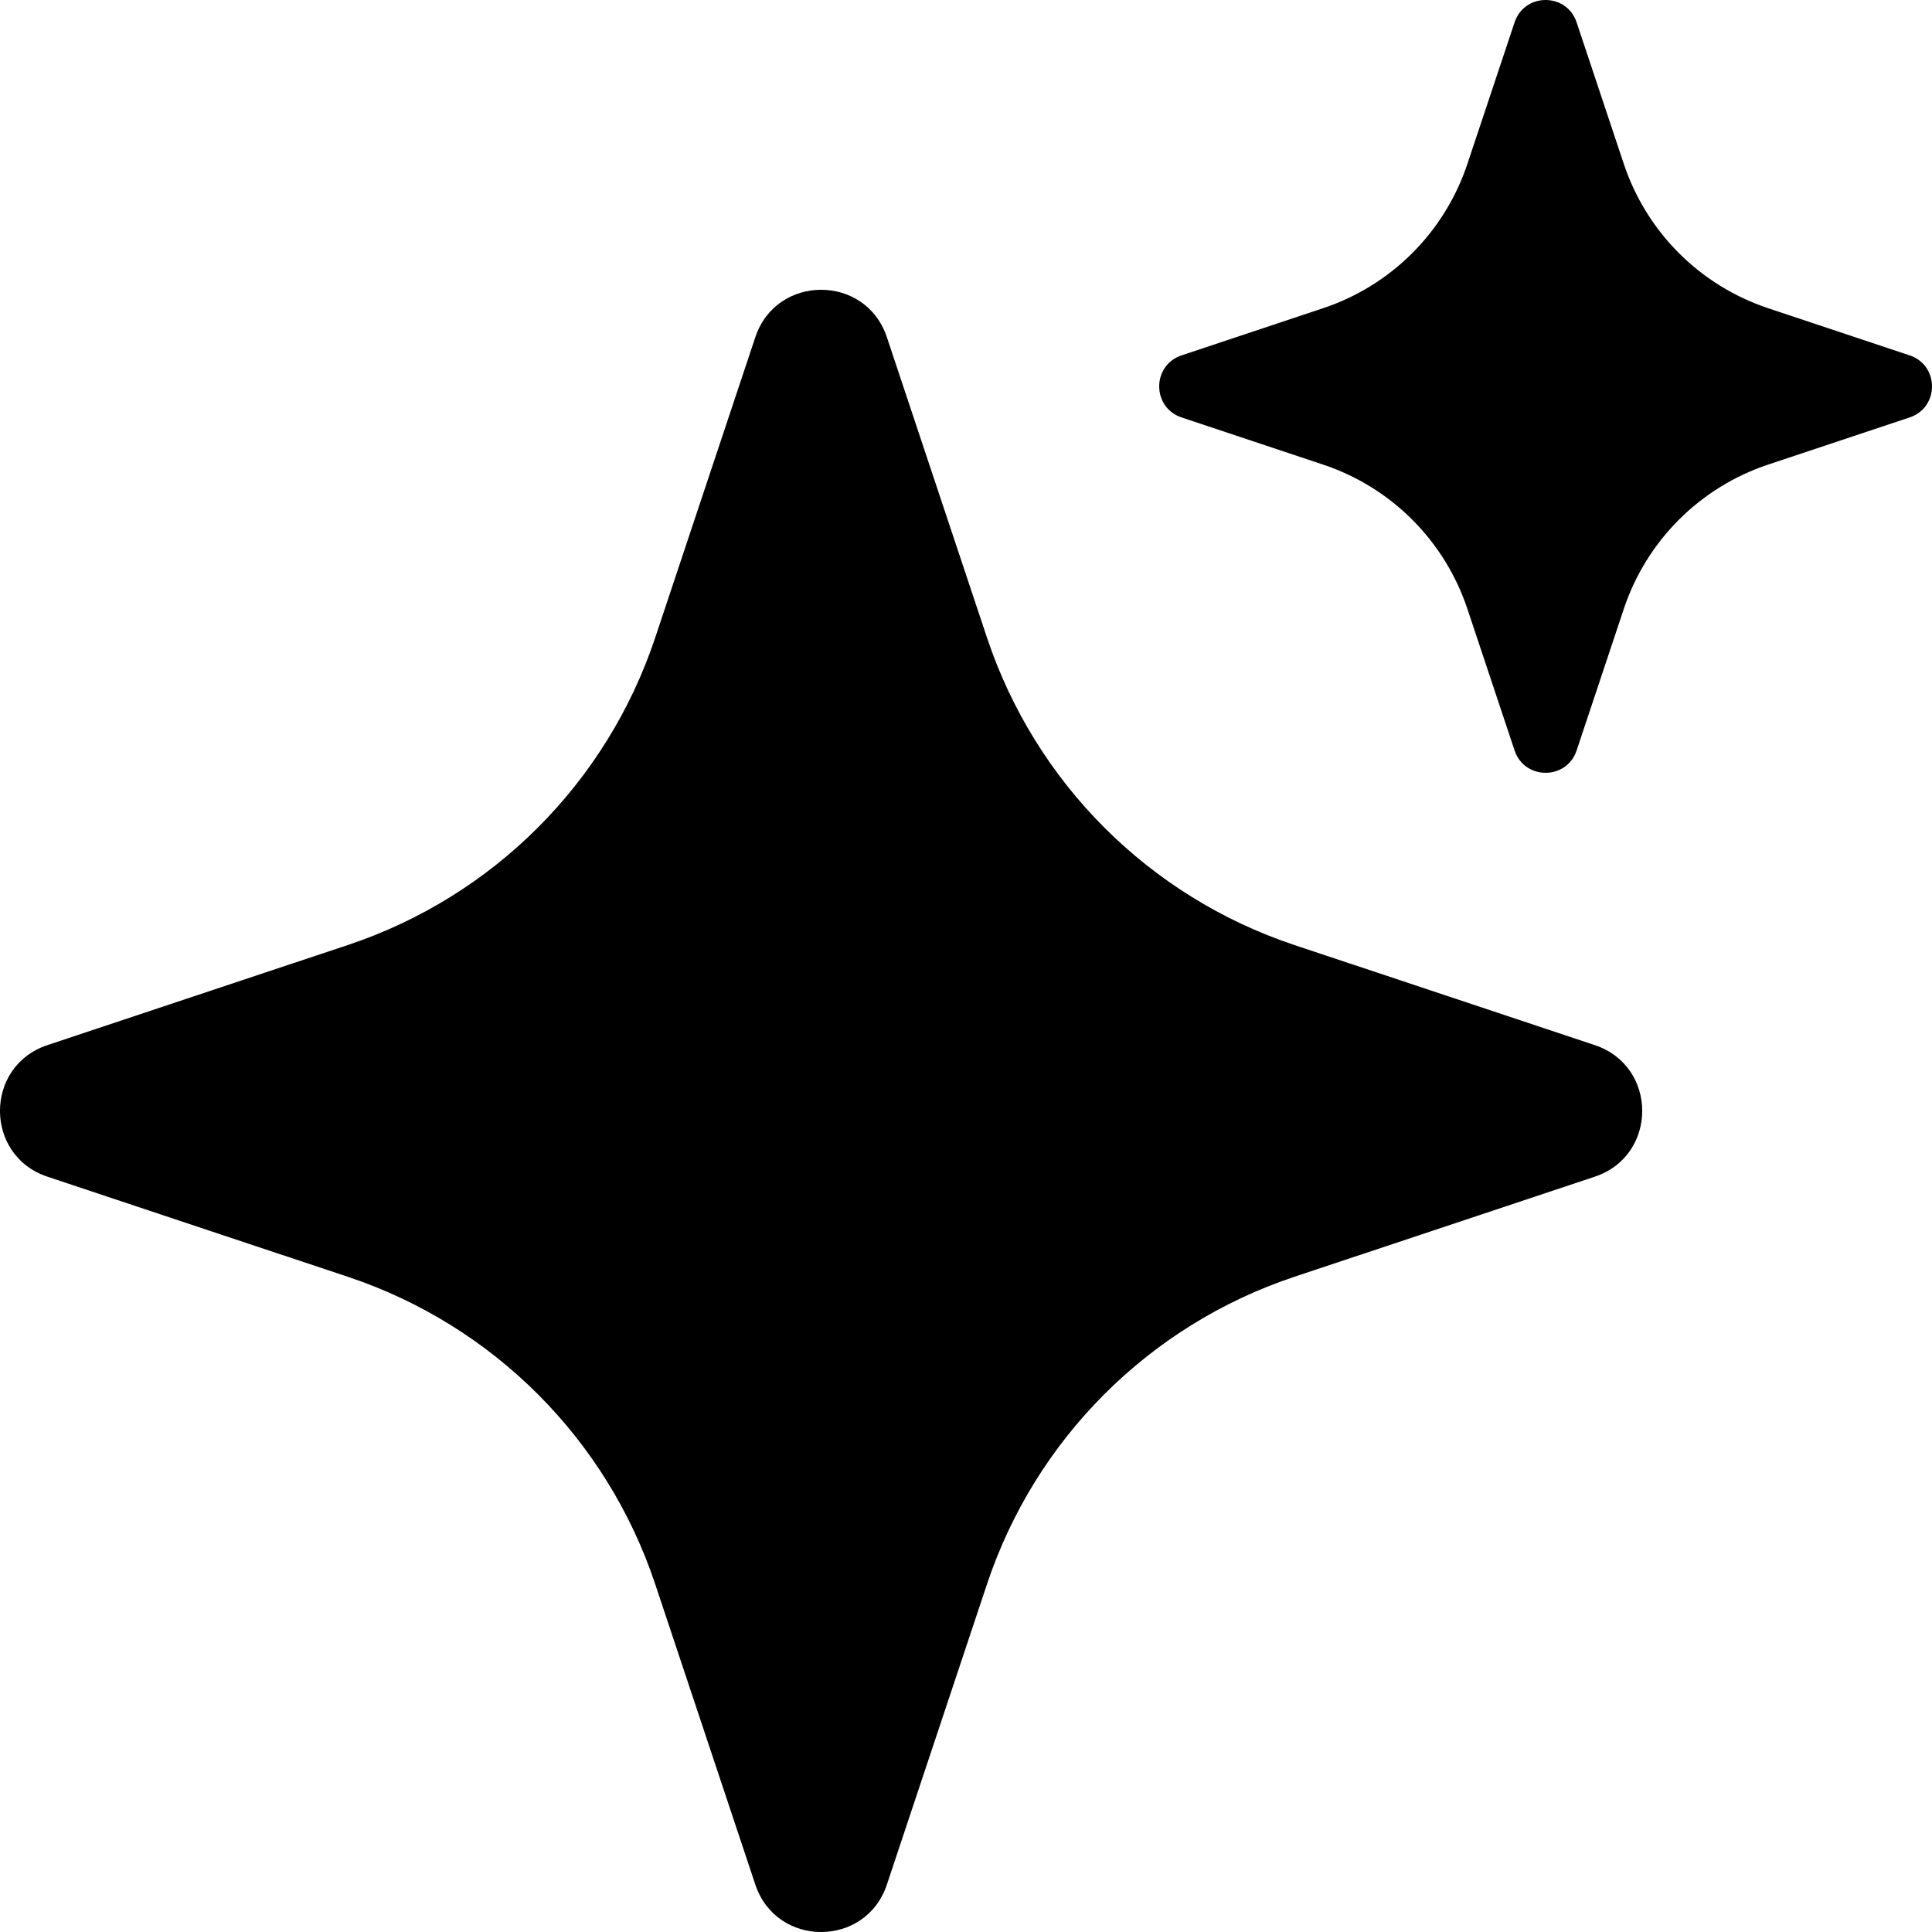 <svg width="20" height="20" viewBox="0 0 20 20" fill="none" xmlns="http://www.w3.org/2000/svg">
<path d="M6.782 6.603L7.819 3.491C8.037 2.836 8.963 2.836 9.181 3.491L10.218 6.603C10.719 8.104 11.896 9.281 13.397 9.782L16.509 10.819C17.164 11.037 17.164 11.963 16.509 12.181L13.397 13.218C11.896 13.719 10.719 14.896 10.218 16.397L9.181 19.509C8.963 20.164 8.037 20.164 7.819 19.509L6.782 16.397C6.281 14.896 5.104 13.719 3.603 13.218L0.491 12.181C-0.164 11.963 -0.164 11.037 0.491 10.819L3.603 9.782C5.104 9.281 6.281 8.104 6.782 6.603Z" fill="#000"/>
<path d="M15.191 1.695L15.679 0.231C15.782 -0.077 16.218 -0.077 16.321 0.231L16.809 1.695C17.044 2.402 17.598 2.956 18.305 3.191L19.769 3.679C20.077 3.782 20.077 4.218 19.769 4.321L18.305 4.809C17.598 5.044 17.044 5.598 16.809 6.305L16.321 7.769C16.218 8.077 15.782 8.077 15.679 7.769L15.191 6.305C14.956 5.598 14.402 5.044 13.695 4.809L12.231 4.321C11.923 4.218 11.923 3.782 12.231 3.679L13.695 3.191C14.402 2.956 14.956 2.402 15.191 1.695Z" fill="#000"/>
</svg>

